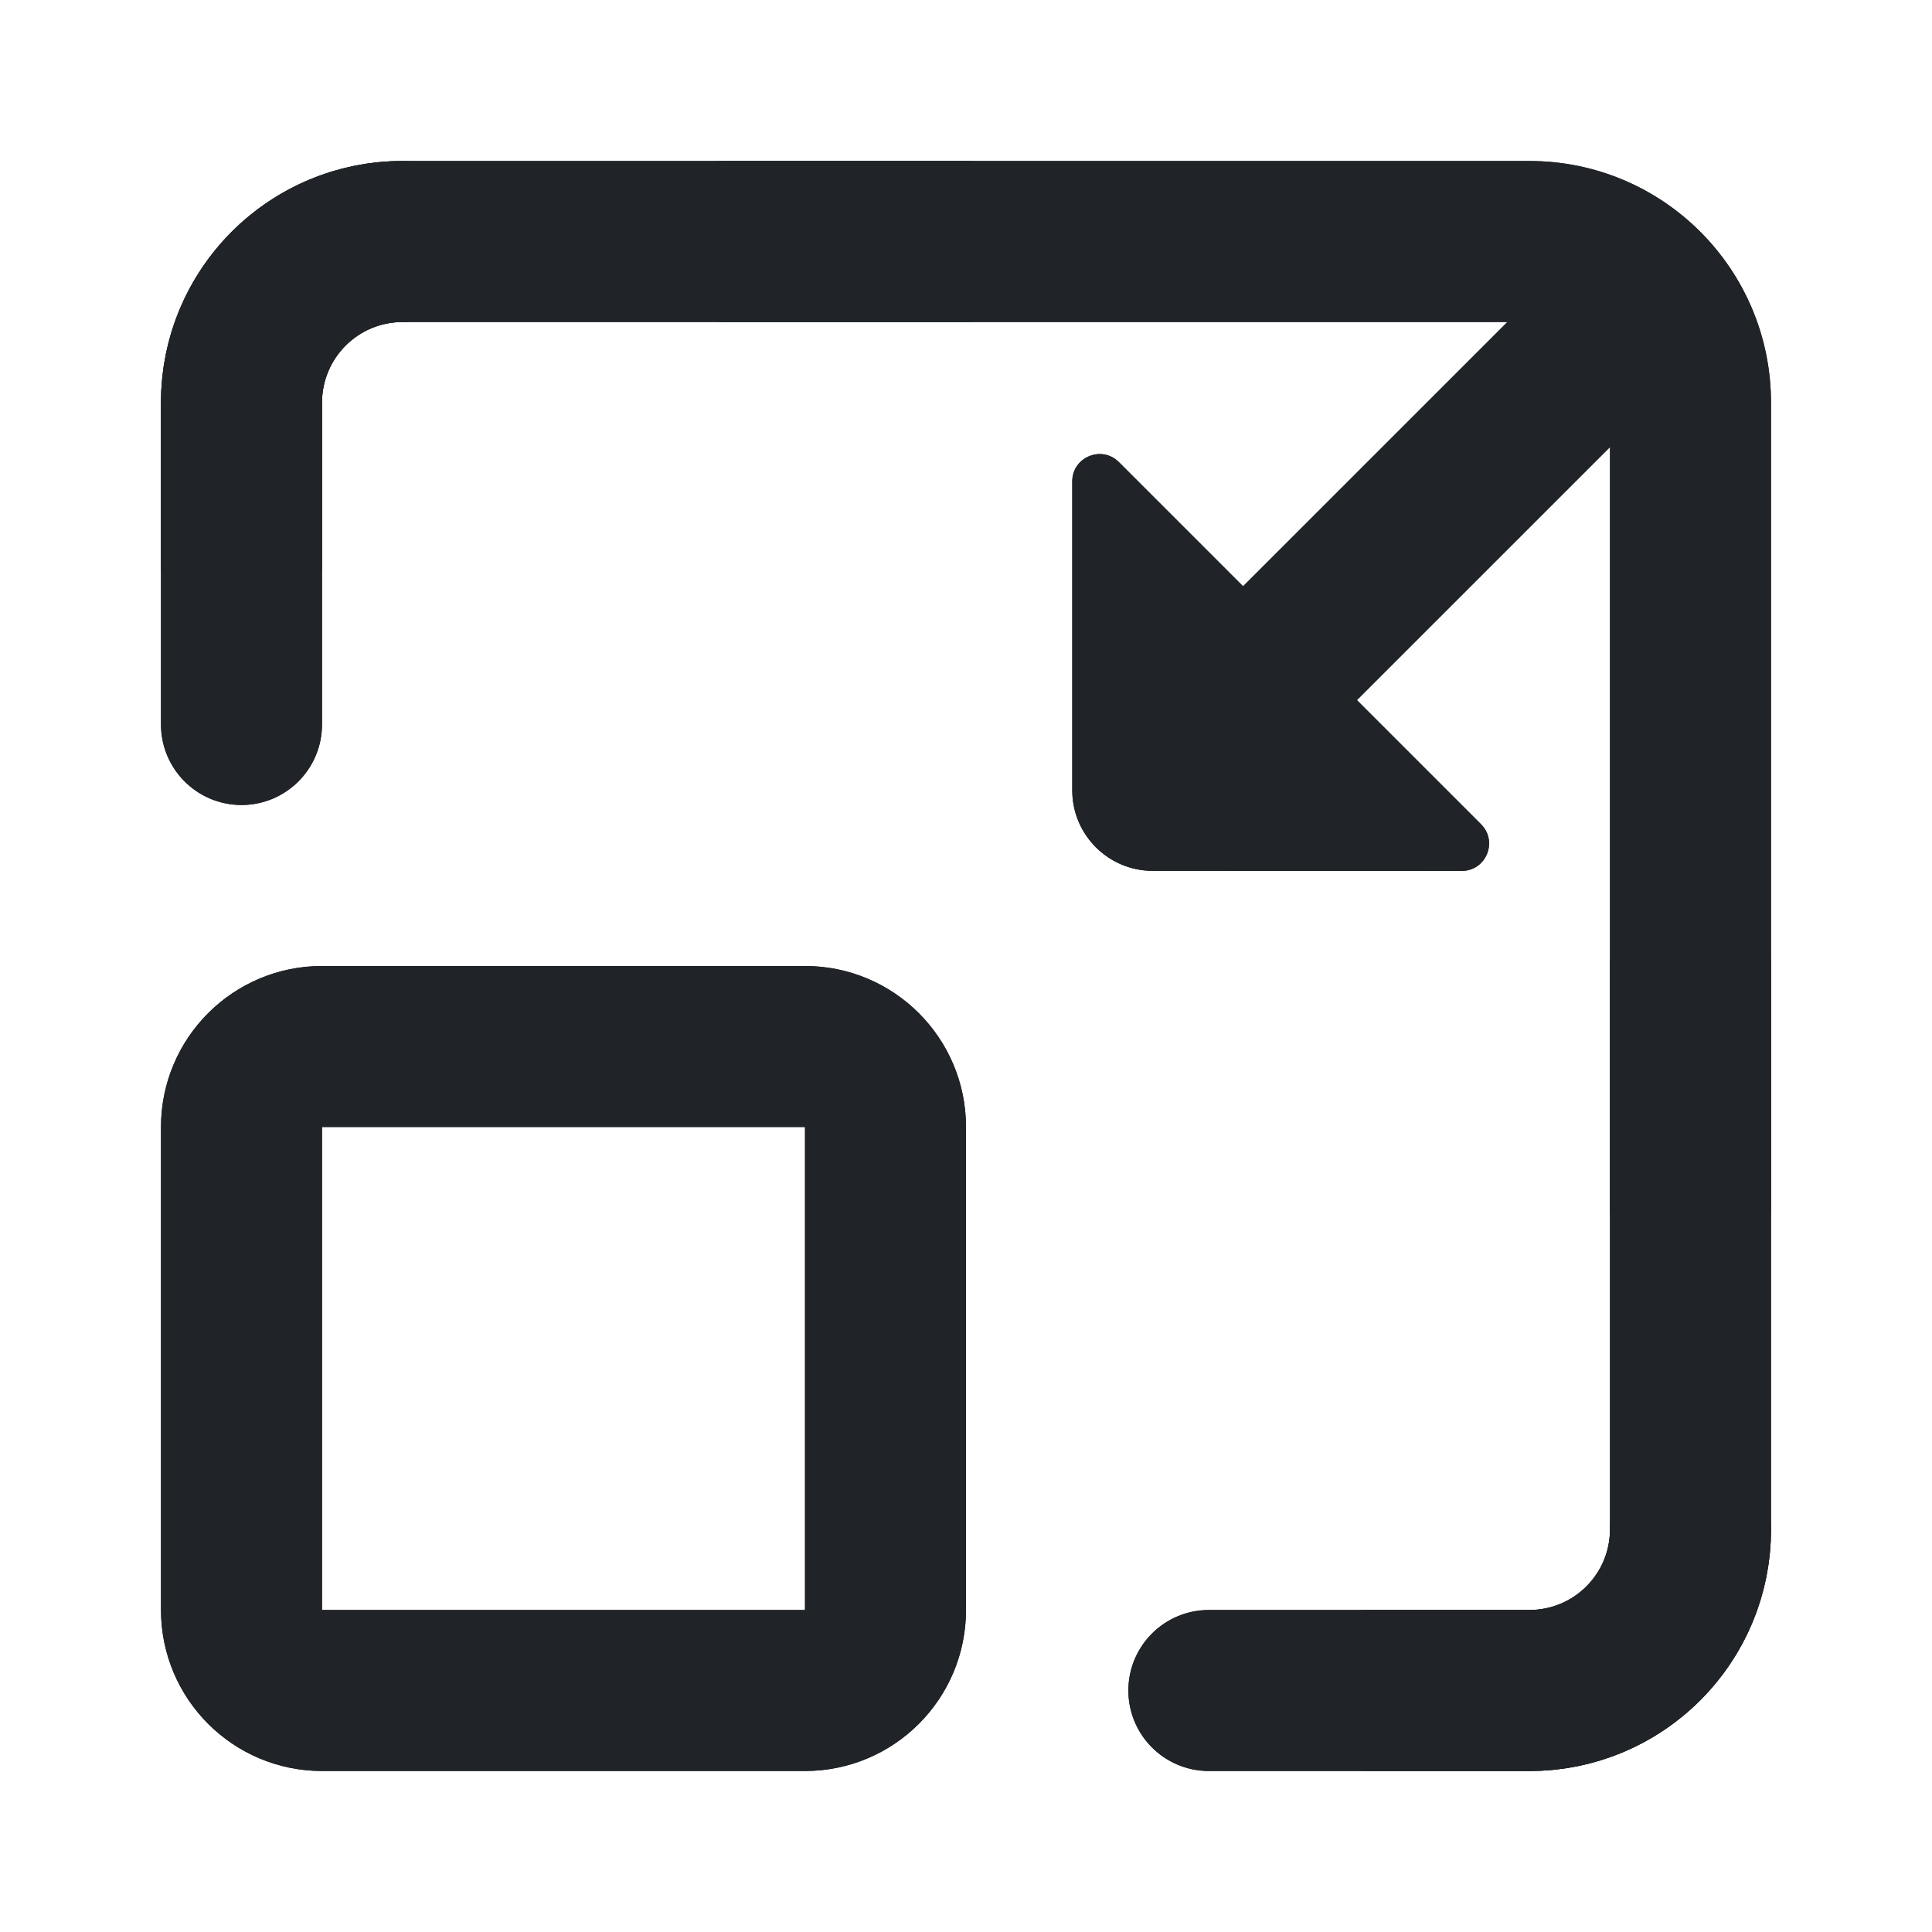 <svg width="24" height="24" viewBox="0 0 24 24" fill="none" xmlns="http://www.w3.org/2000/svg">
<g clip-path="url(#clip0_18_15359)">
<path d="M17 21H19C19.53 21 20.039 20.789 20.414 20.414C20.789 20.039 21 19.53 21 19M21 12V15M3 7V5C3 4.47 3.211 3.961 3.586 3.586C3.961 3.211 4.47 3 5 3M9 3H12" stroke="#202327" stroke-width="2" stroke-linecap="round" stroke-linejoin="round"/>
<path d="M10 13H4C3.448 13 3 13.448 3 14V20C3 20.552 3.448 21 4 21H10C10.552 21 11 20.552 11 20V14C11 13.448 10.552 13 10 13Z" stroke="#202327" stroke-width="2" stroke-linecap="round" stroke-linejoin="round"/>
<path d="M15.017 21H19C20.105 21 21 20.105 21 19V5C21 3.895 20.105 3 19 3H5C3.895 3 3 3.895 3 5V9" stroke="#202327" stroke-width="2" stroke-linecap="round"/>
<path d="M15.102 9.037L20.102 4.037" stroke="#202327" stroke-width="2" stroke-linecap="round" stroke-linejoin="round"/>
<path d="M18.398 10.239C18.612 10.453 18.461 10.819 18.158 10.819L14.32 10.818C13.768 10.818 13.32 10.37 13.32 9.818L13.32 5.981C13.32 5.678 13.686 5.527 13.9 5.741L18.398 10.239Z" fill="#202327"/>
<path fill-rule="evenodd" clip-rule="evenodd" d="M10 12C11.105 12 12 12.895 12 14V20C12 21.105 11.105 22 10 22H4C2.895 22 2 21.105 2 20V14C2 12.895 2.895 12 4 12H10ZM4 20H10V14H4V20Z" fill="#202327"/>
<path d="M19 2C20.657 2 22 3.343 22 5V19C22 20.657 20.657 22 19 22H15.017C14.464 22 14.017 21.552 14.017 21C14.017 20.448 14.464 20 15.017 20H19C19.552 20 20 19.552 20 19V5.554L16.856 8.697L18.398 10.239C18.612 10.453 18.461 10.818 18.158 10.818H14.32C13.768 10.818 13.32 10.37 13.32 9.818V5.98C13.32 5.678 13.686 5.527 13.899 5.74L15.442 7.283L18.726 4H5C4.448 4 4 4.448 4 5V9C4 9.552 3.552 10 3 10C2.448 10 2 9.552 2 9V5C2 3.343 3.343 2 5 2H19Z" fill="#202327"/>
</g>
<defs>
<clipPath id="clip0_18_15359">
<rect width="24" height="24" fill="white"/>
</clipPath>
</defs>
</svg>
